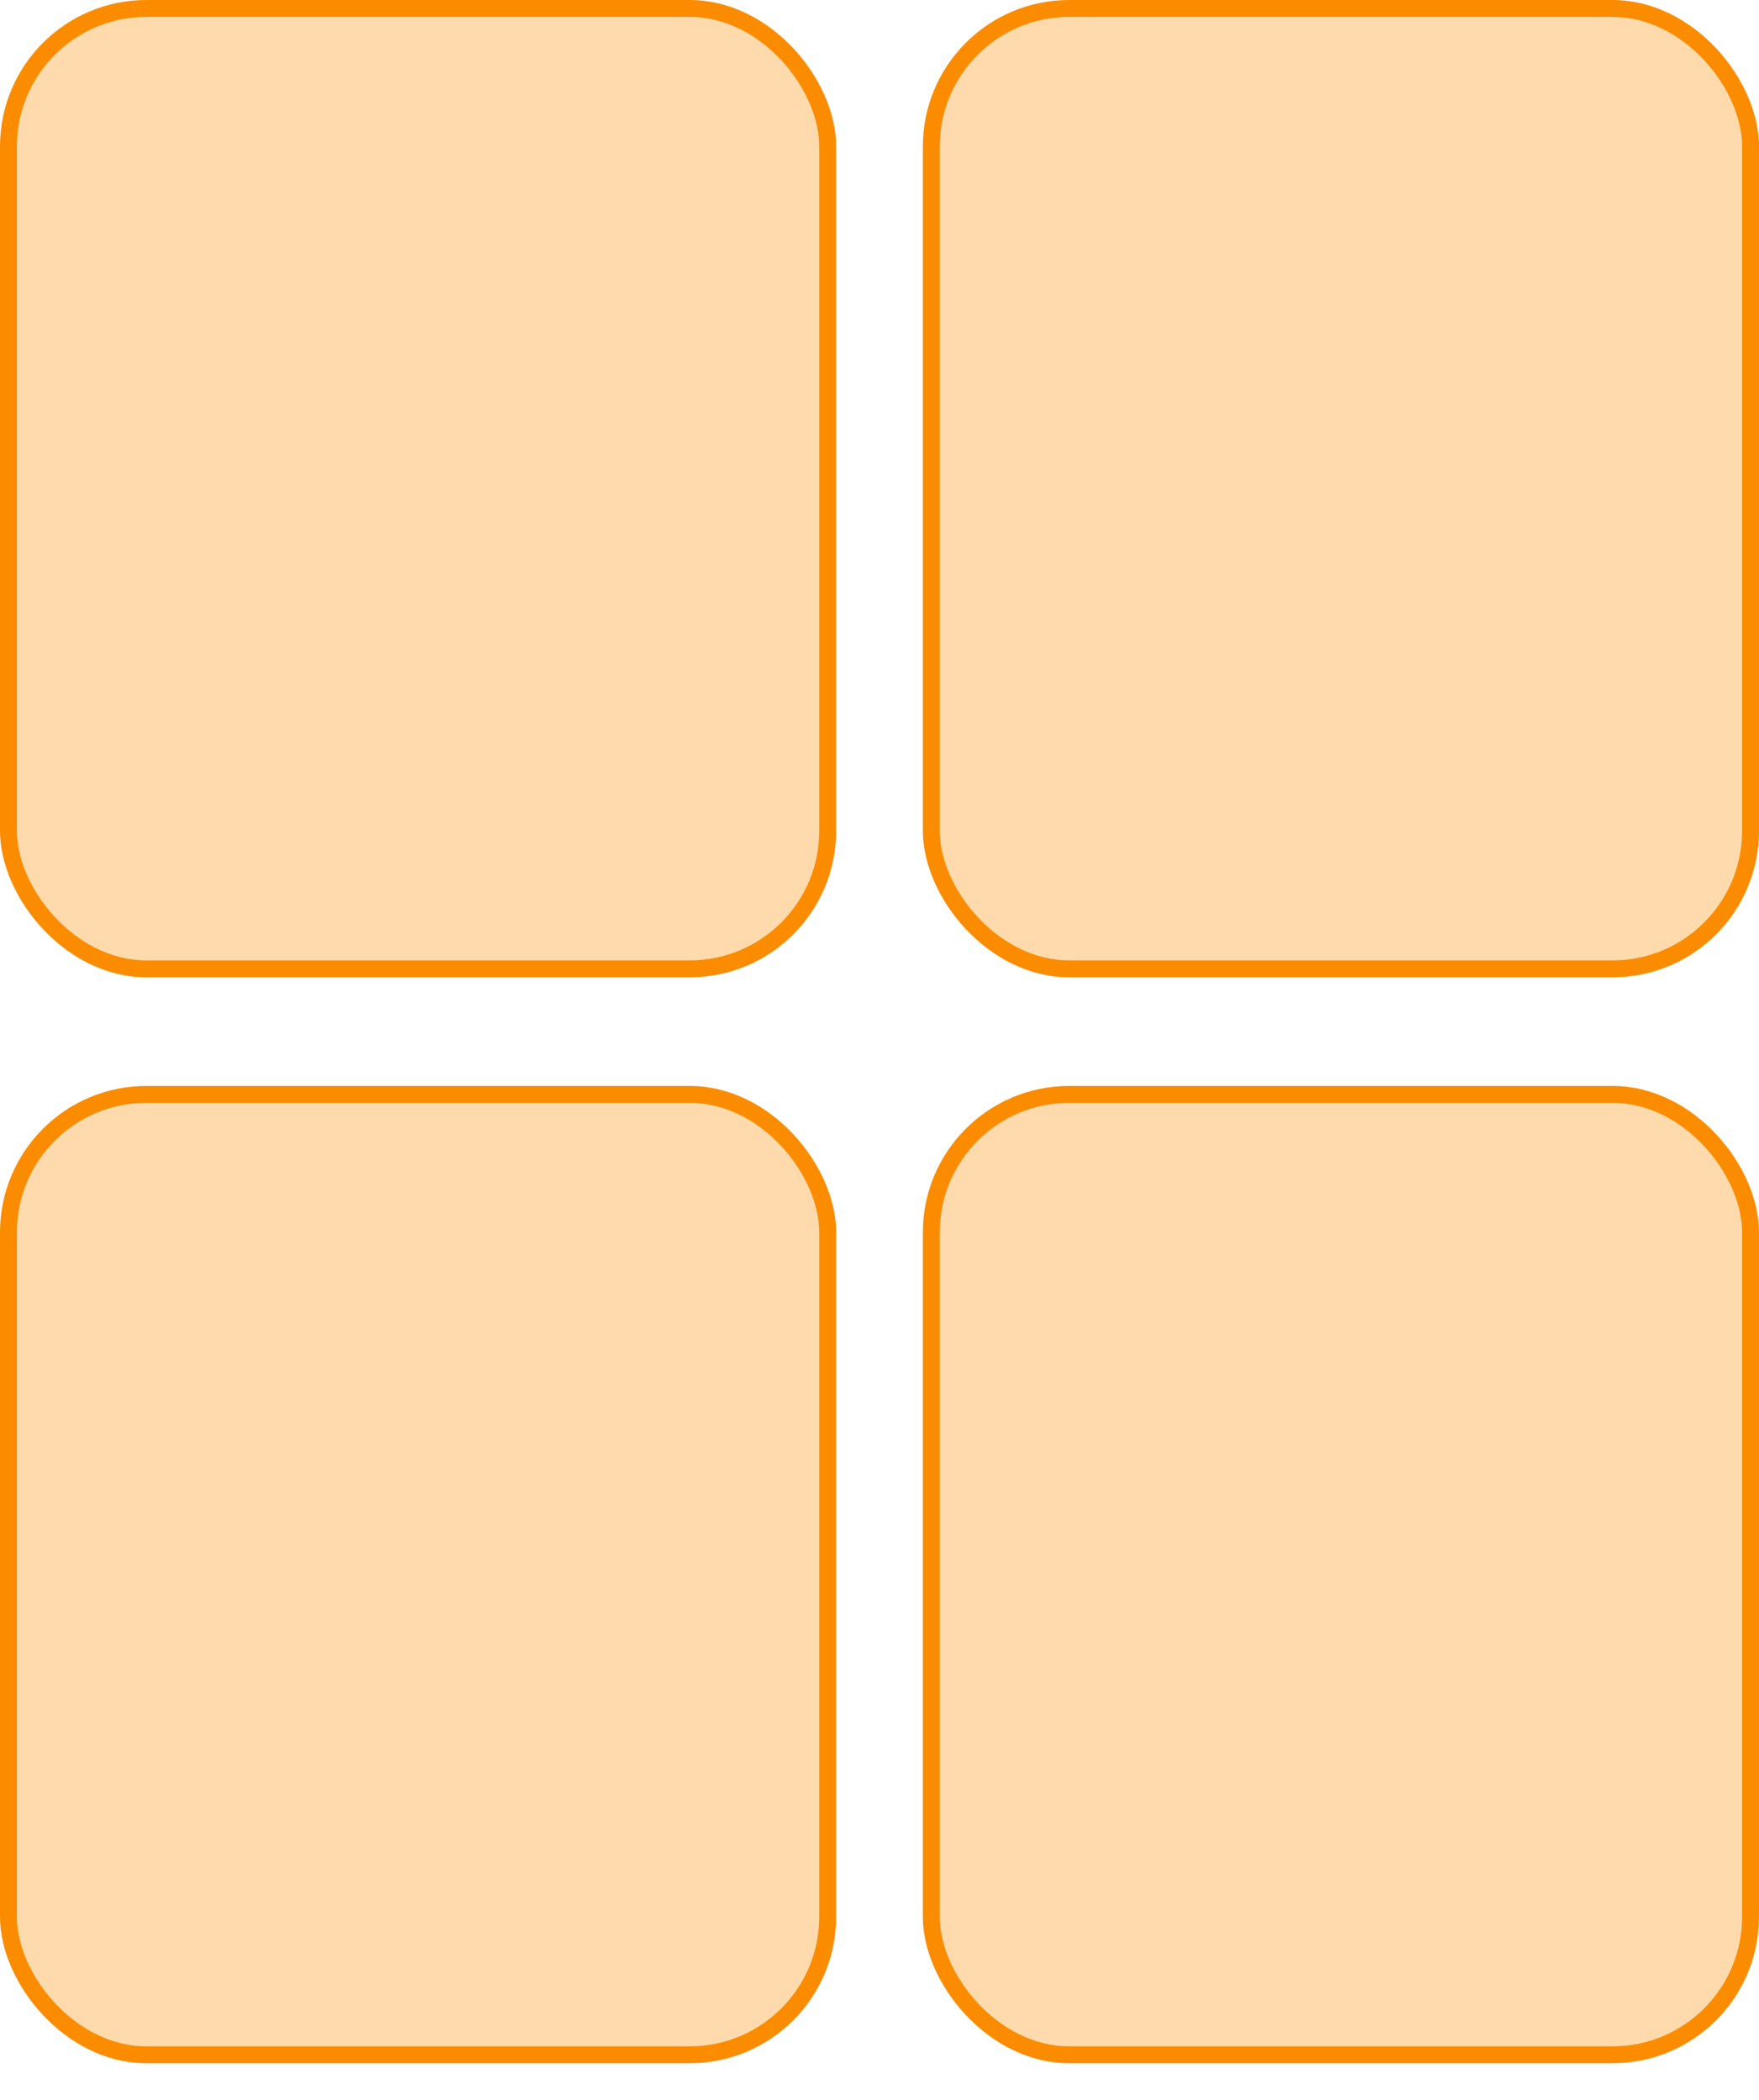 <svg width="31" height="37" viewBox="0 0 31 37" fill="none" xmlns="http://www.w3.org/2000/svg">
<rect x="0.149" y="0.149" width="14.438" height="16.922" rx="2.431" fill="#FFDAAC" stroke="#FB8C00" stroke-width="0.298"/>
<rect x="16.413" y="0.149" width="14.438" height="16.922" rx="2.431" fill="#FFDAAC" stroke="#FB8C00" stroke-width="0.298"/>
<rect x="0.149" y="19.283" width="14.438" height="16.922" rx="2.431" fill="#FFDAAC" stroke="#FB8C00" stroke-width="0.298"/>
<rect x="16.413" y="19.283" width="14.438" height="16.922" rx="2.431" fill="#FFDAAC" stroke="#FB8C00" stroke-width="0.298"/>
</svg>
